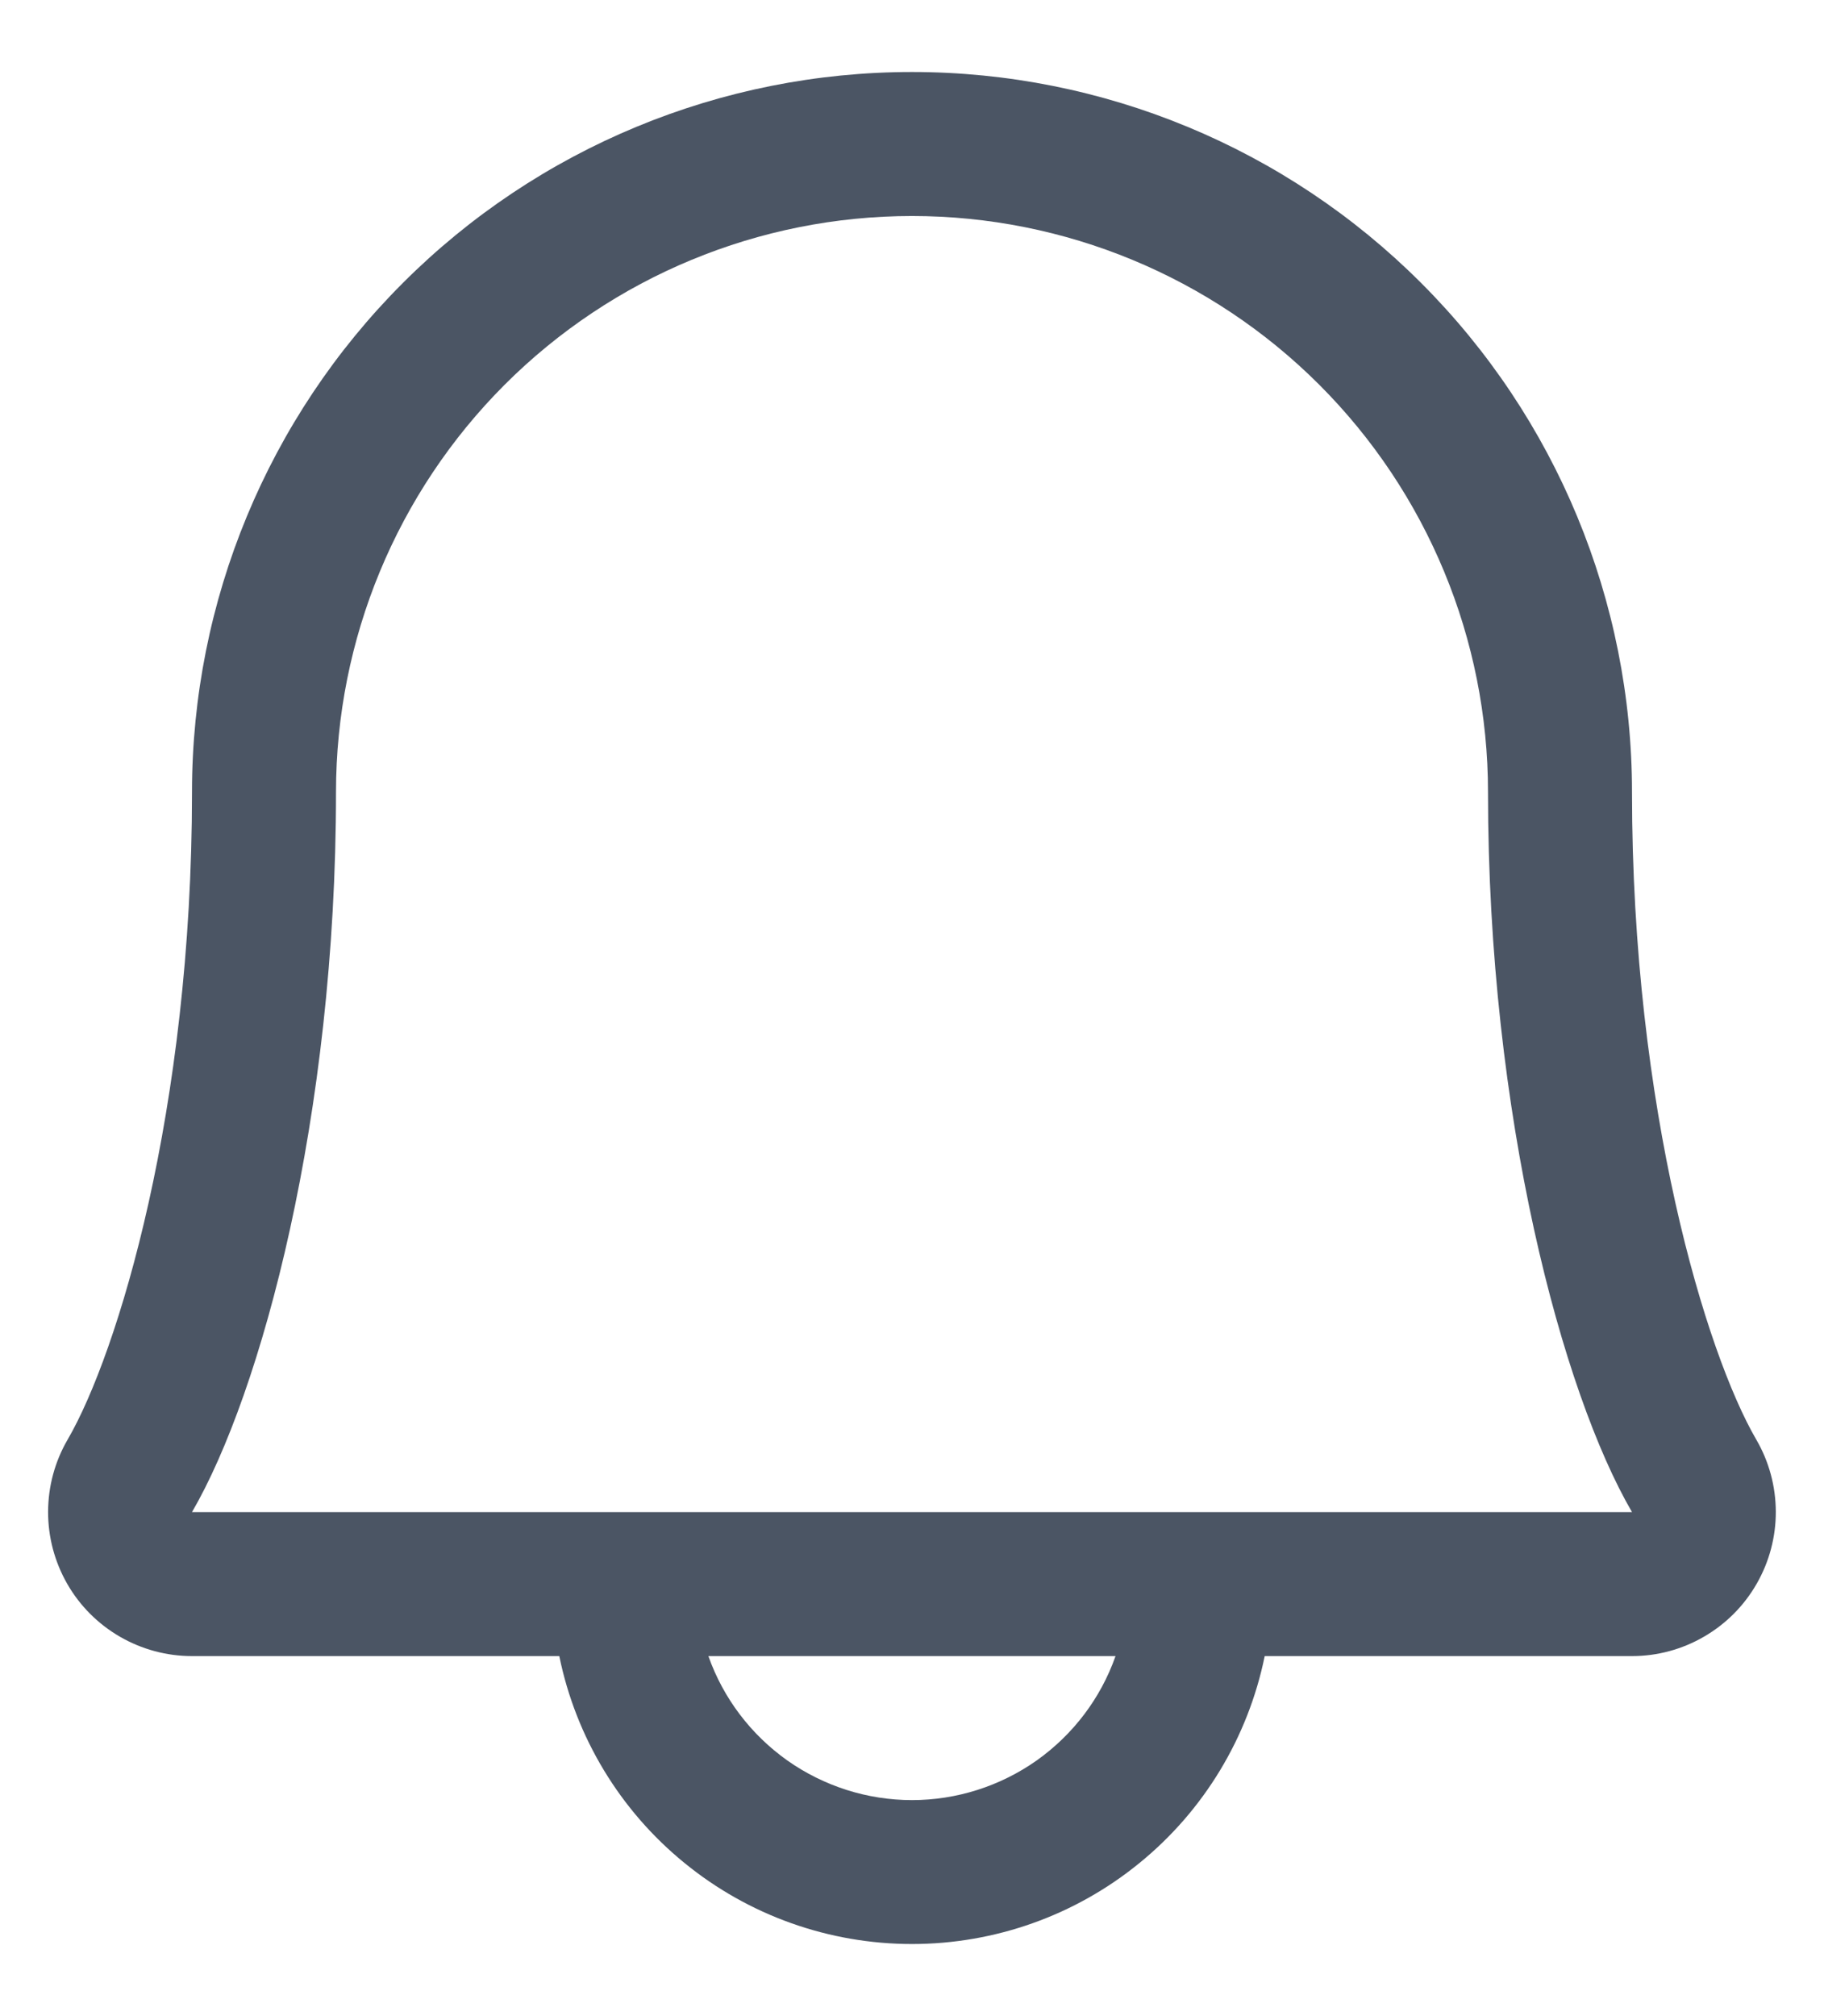 <svg width="19" height="21" viewBox="0 0 19 21" fill="none" xmlns="http://www.w3.org/2000/svg">
<path d="M18.294 14.994C17.773 14.098 17 11.562 17 8.25C17 6.261 16.21 4.353 14.803 2.947C13.397 1.54 11.489 0.75 9.5 0.75C7.511 0.75 5.603 1.54 4.197 2.947C2.79 4.353 2 6.261 2 8.25C2 11.563 1.226 14.098 0.705 14.994C0.572 15.222 0.502 15.481 0.501 15.745C0.5 16.009 0.569 16.268 0.7 16.497C0.831 16.726 1.021 16.916 1.249 17.048C1.477 17.18 1.736 17.25 2 17.25H5.826C5.999 18.097 6.459 18.858 7.129 19.404C7.798 19.951 8.636 20.249 9.5 20.249C10.364 20.249 11.202 19.951 11.871 19.404C12.541 18.858 13.001 18.097 13.174 17.25H17C17.264 17.25 17.523 17.18 17.751 17.047C17.979 16.915 18.168 16.725 18.299 16.496C18.43 16.268 18.499 16.008 18.498 15.745C18.497 15.481 18.427 15.222 18.294 14.994ZM9.5 18.75C9.035 18.75 8.581 18.605 8.201 18.337C7.822 18.068 7.534 17.689 7.379 17.25H11.62C11.466 17.689 11.178 18.068 10.799 18.337C10.419 18.605 9.965 18.75 9.5 18.75ZM2 15.75C2.722 14.509 3.5 11.633 3.5 8.25C3.5 6.659 4.132 5.133 5.257 4.007C6.382 2.882 7.909 2.25 9.5 2.25C11.091 2.25 12.617 2.882 13.742 4.007C14.868 5.133 15.5 6.659 15.5 8.25C15.5 11.63 16.276 14.506 17 15.75H2Z" fill="#4B5564"/>
</svg>
